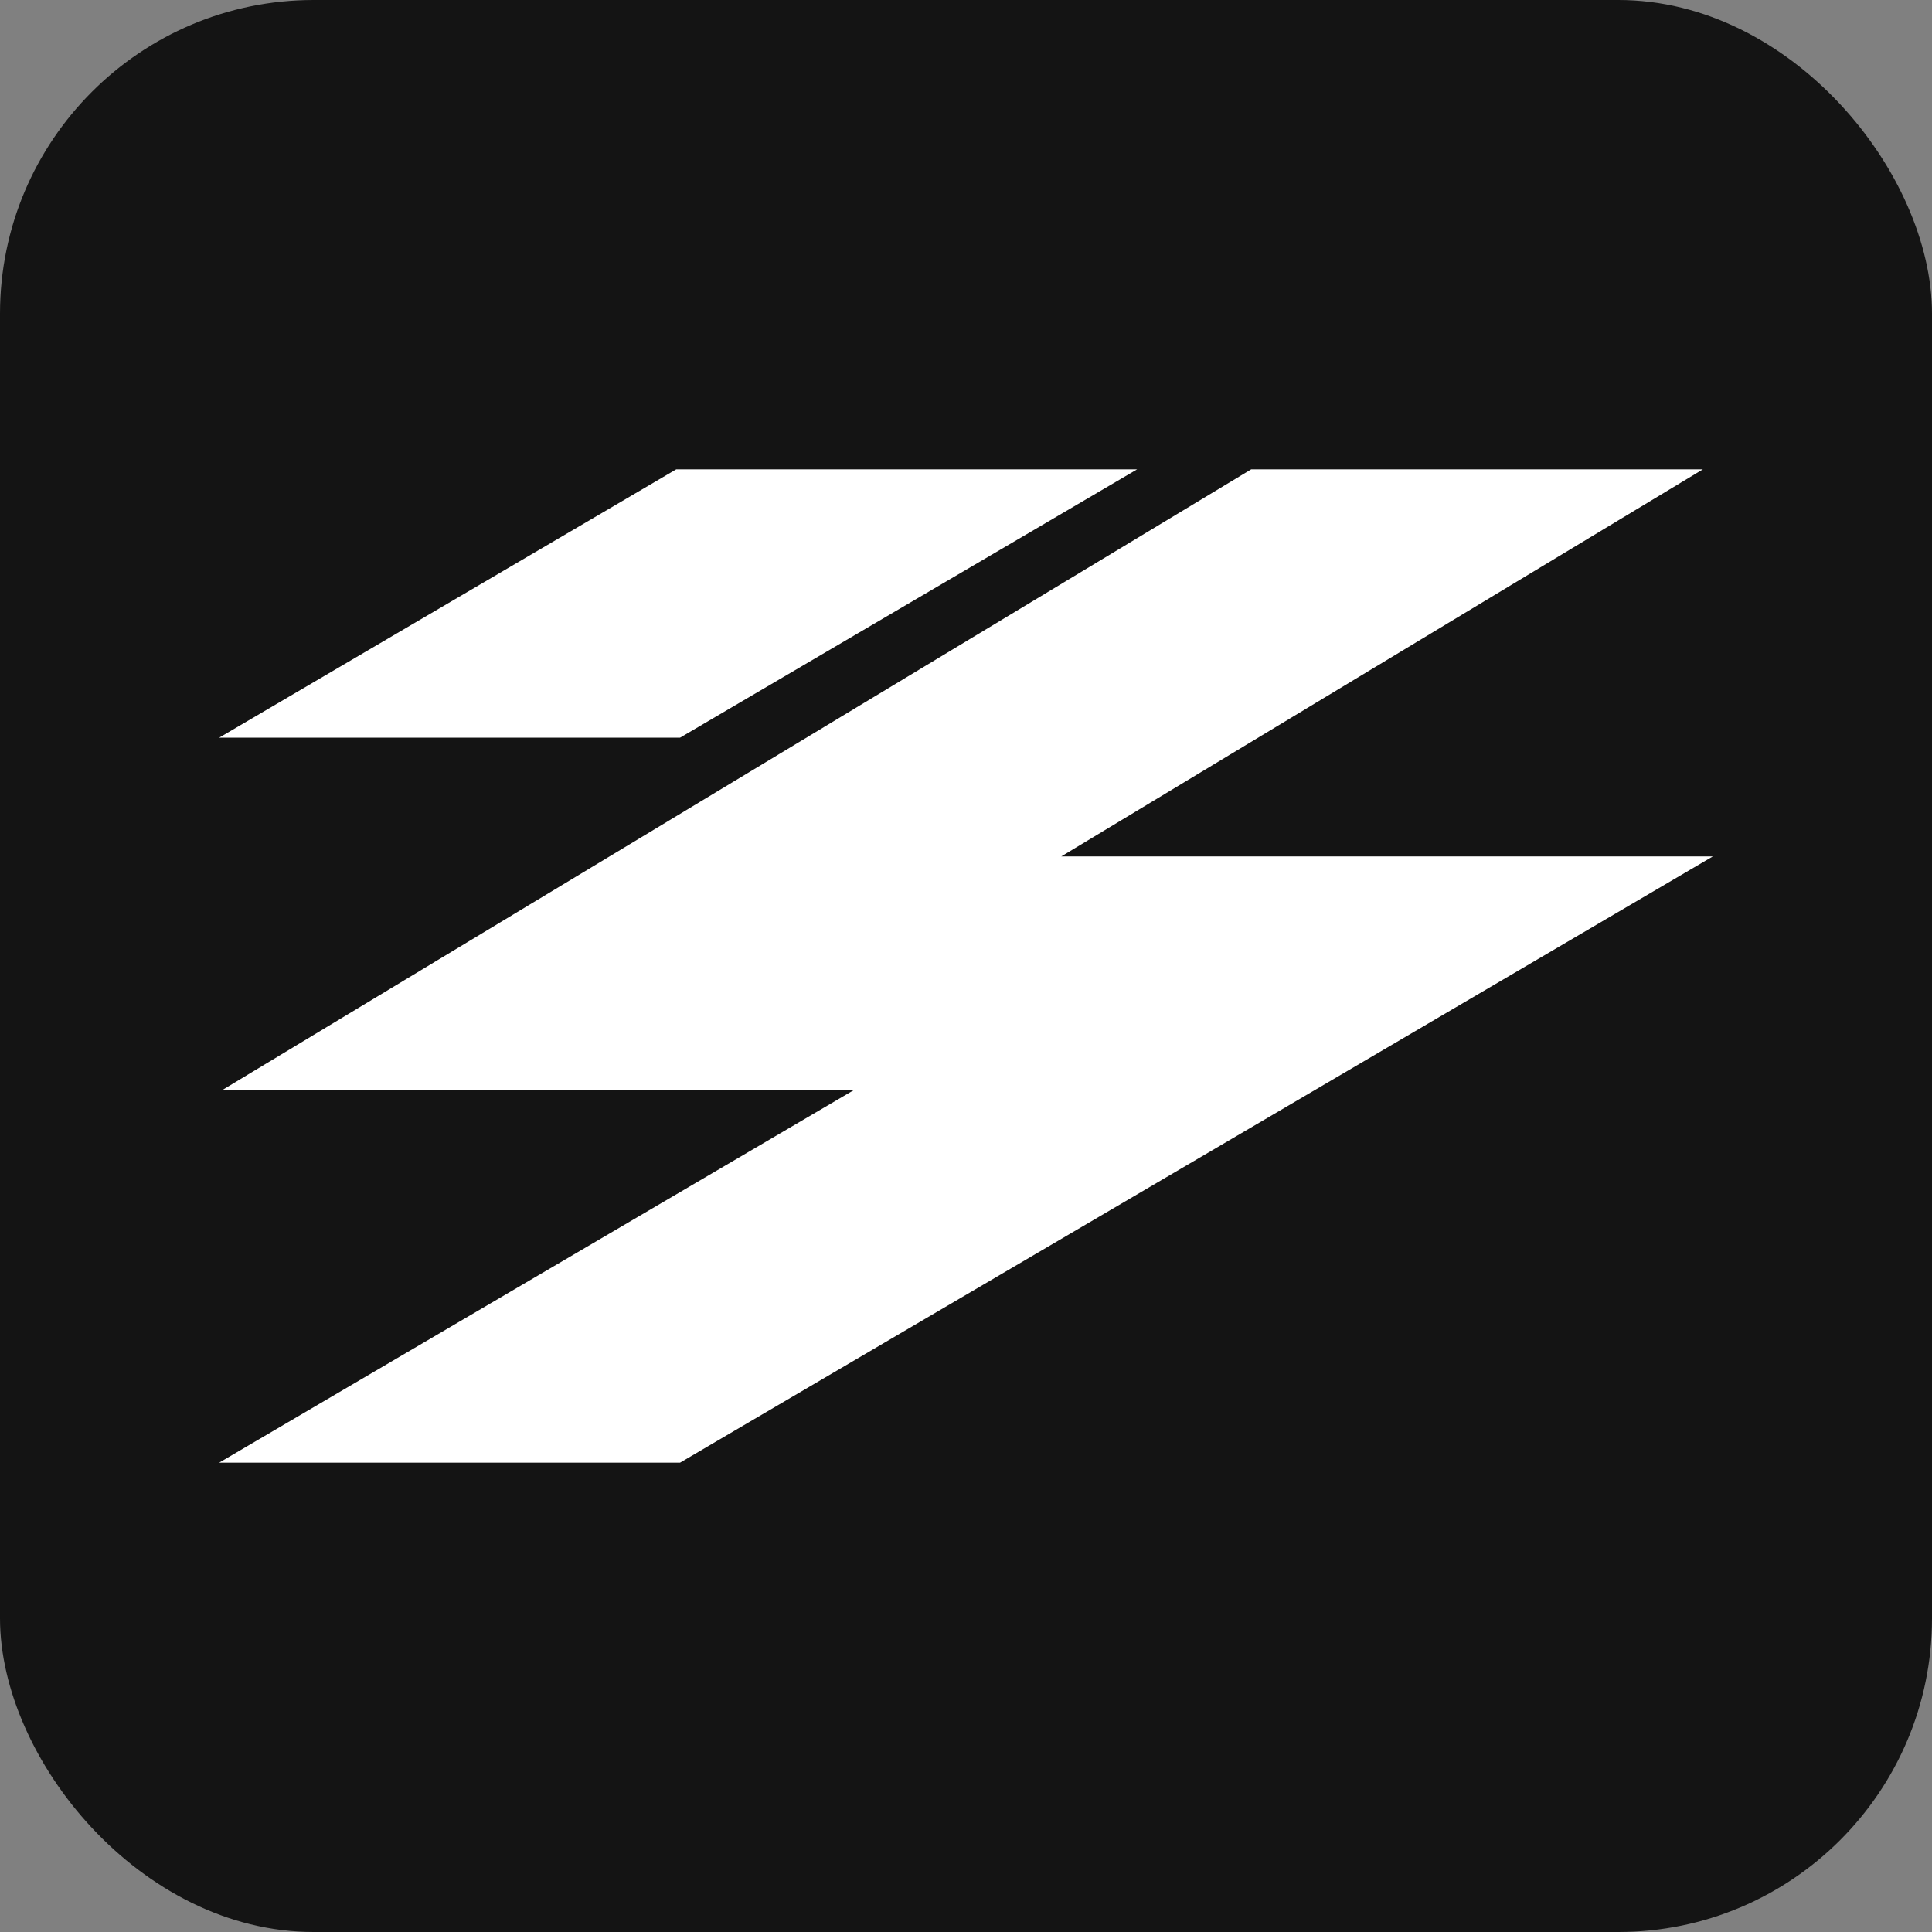 <?xml version="1.0" encoding="UTF-8"?>
<svg id="_레이어_2" data-name="레이어 2" xmlns="http://www.w3.org/2000/svg" viewBox="0 0 512 512">
  <rect x="0" y="0" width="512" height="512" fill="#808080" stroke="none"/>
  <defs>
    <style>
      .cls-1 {
        fill: #fff;
      }

      .cls-2 {
        fill: #141414;
      }
    </style>
  </defs>
  <g id="_레이어_1-2" data-name="레이어 1">
    <rect class="cls-2" width="512" height="512" rx="83.12" ry="83.12"/>
    <g>
      <polygon class="cls-1" points="58.08 195.49 180.22 195.49 285.56 133.65 301.35 124.38 179.21 124.38 58.08 195.49"/>
      <polygon class="cls-1" points="281.25 226.96 451.28 124.38 331.58 124.38 229.08 186.21 229.08 186.21 59.05 288.79 226.44 288.79 58.08 387.62 180.22 387.62 285.56 325.79 453.92 226.96 281.25 226.96"/>
    </g>
  </g>
</svg>